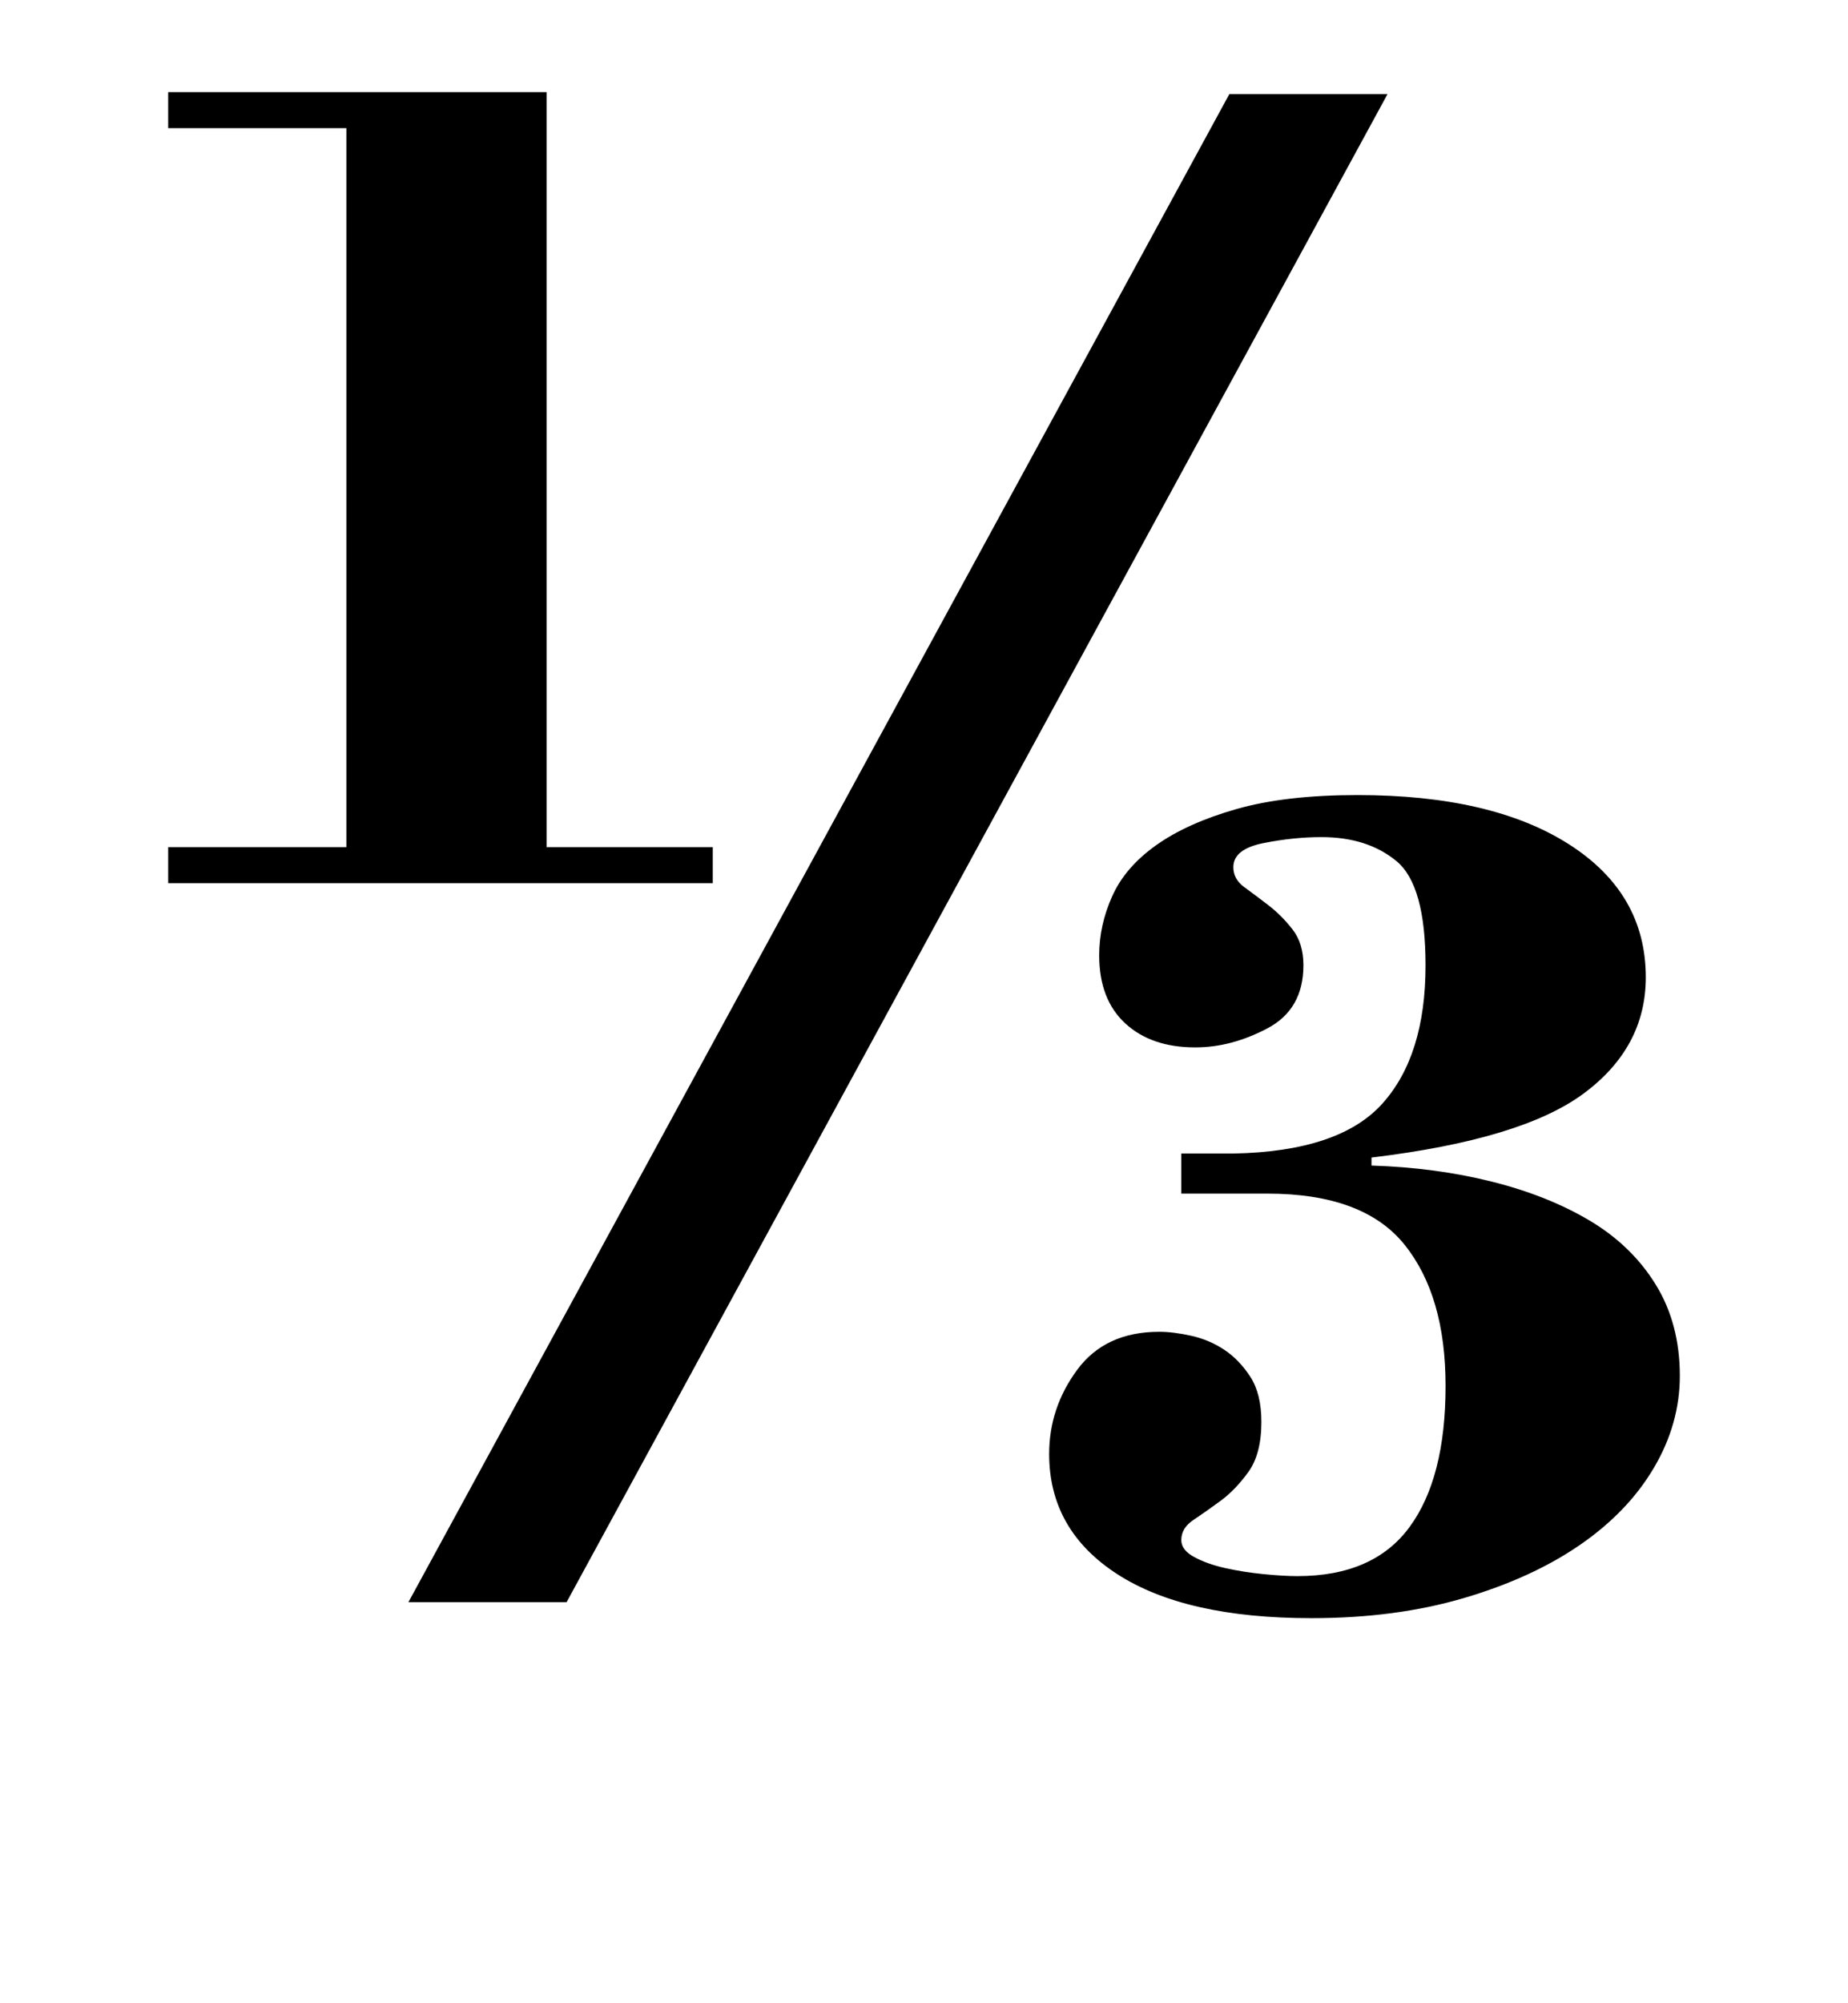 <?xml version="1.0" standalone="no"?>
<!DOCTYPE svg PUBLIC "-//W3C//DTD SVG 1.1//EN" "http://www.w3.org/Graphics/SVG/1.1/DTD/svg11.dtd" >
<svg xmlns="http://www.w3.org/2000/svg" xmlns:xlink="http://www.w3.org/1999/xlink" version="1.1" viewBox="-10 0 923 1000">
  <g transform="matrix(1 0 0 -1 0 800)">
   <path fill="currentColor"
d="M580 224h26q53 1 74.5 25t21.5 69q0 40 -14.5 52t-37.5 12q-14 0 -29 -3t-15 -12q0 -6 5.5 -10t12 -9t12 -12t5.5 -18q0 -22 -18 -31.5t-36 -9.5q-22 0 -35 12t-13 34q0 15 6.5 29.5t22 25.5t40 18t60.5 7q67 0 105.5 -24.5t38.5 -66.5q0 -35 -31 -58t-106 -32v-4
q32 -1 60 -8t49 -19.5t33 -32t12 -45.5q0 -24 -13 -46t-37 -38.5t-58 -26.5t-76 -10q-63 0 -97 22t-34 60q0 23 14 42t41 19q7 0 16 -2t16.5 -7t13 -13.5t5.5 -22.5q0 -16 -6.5 -25t-14 -14.5t-13.5 -9.5t-6 -10q0 -5 6.5 -8.5t15.5 -5.5t19 -3t17 -1q38 0 56 24.5t18 70.5
q0 45 -20.5 70.5t-68.5 25.5h-43v20zM74 754h189v-377h83v-18h-272v18h89v359h-89v18zM683 753l-410 -753h-79l410 753h79z" />
  </g>

</svg>
